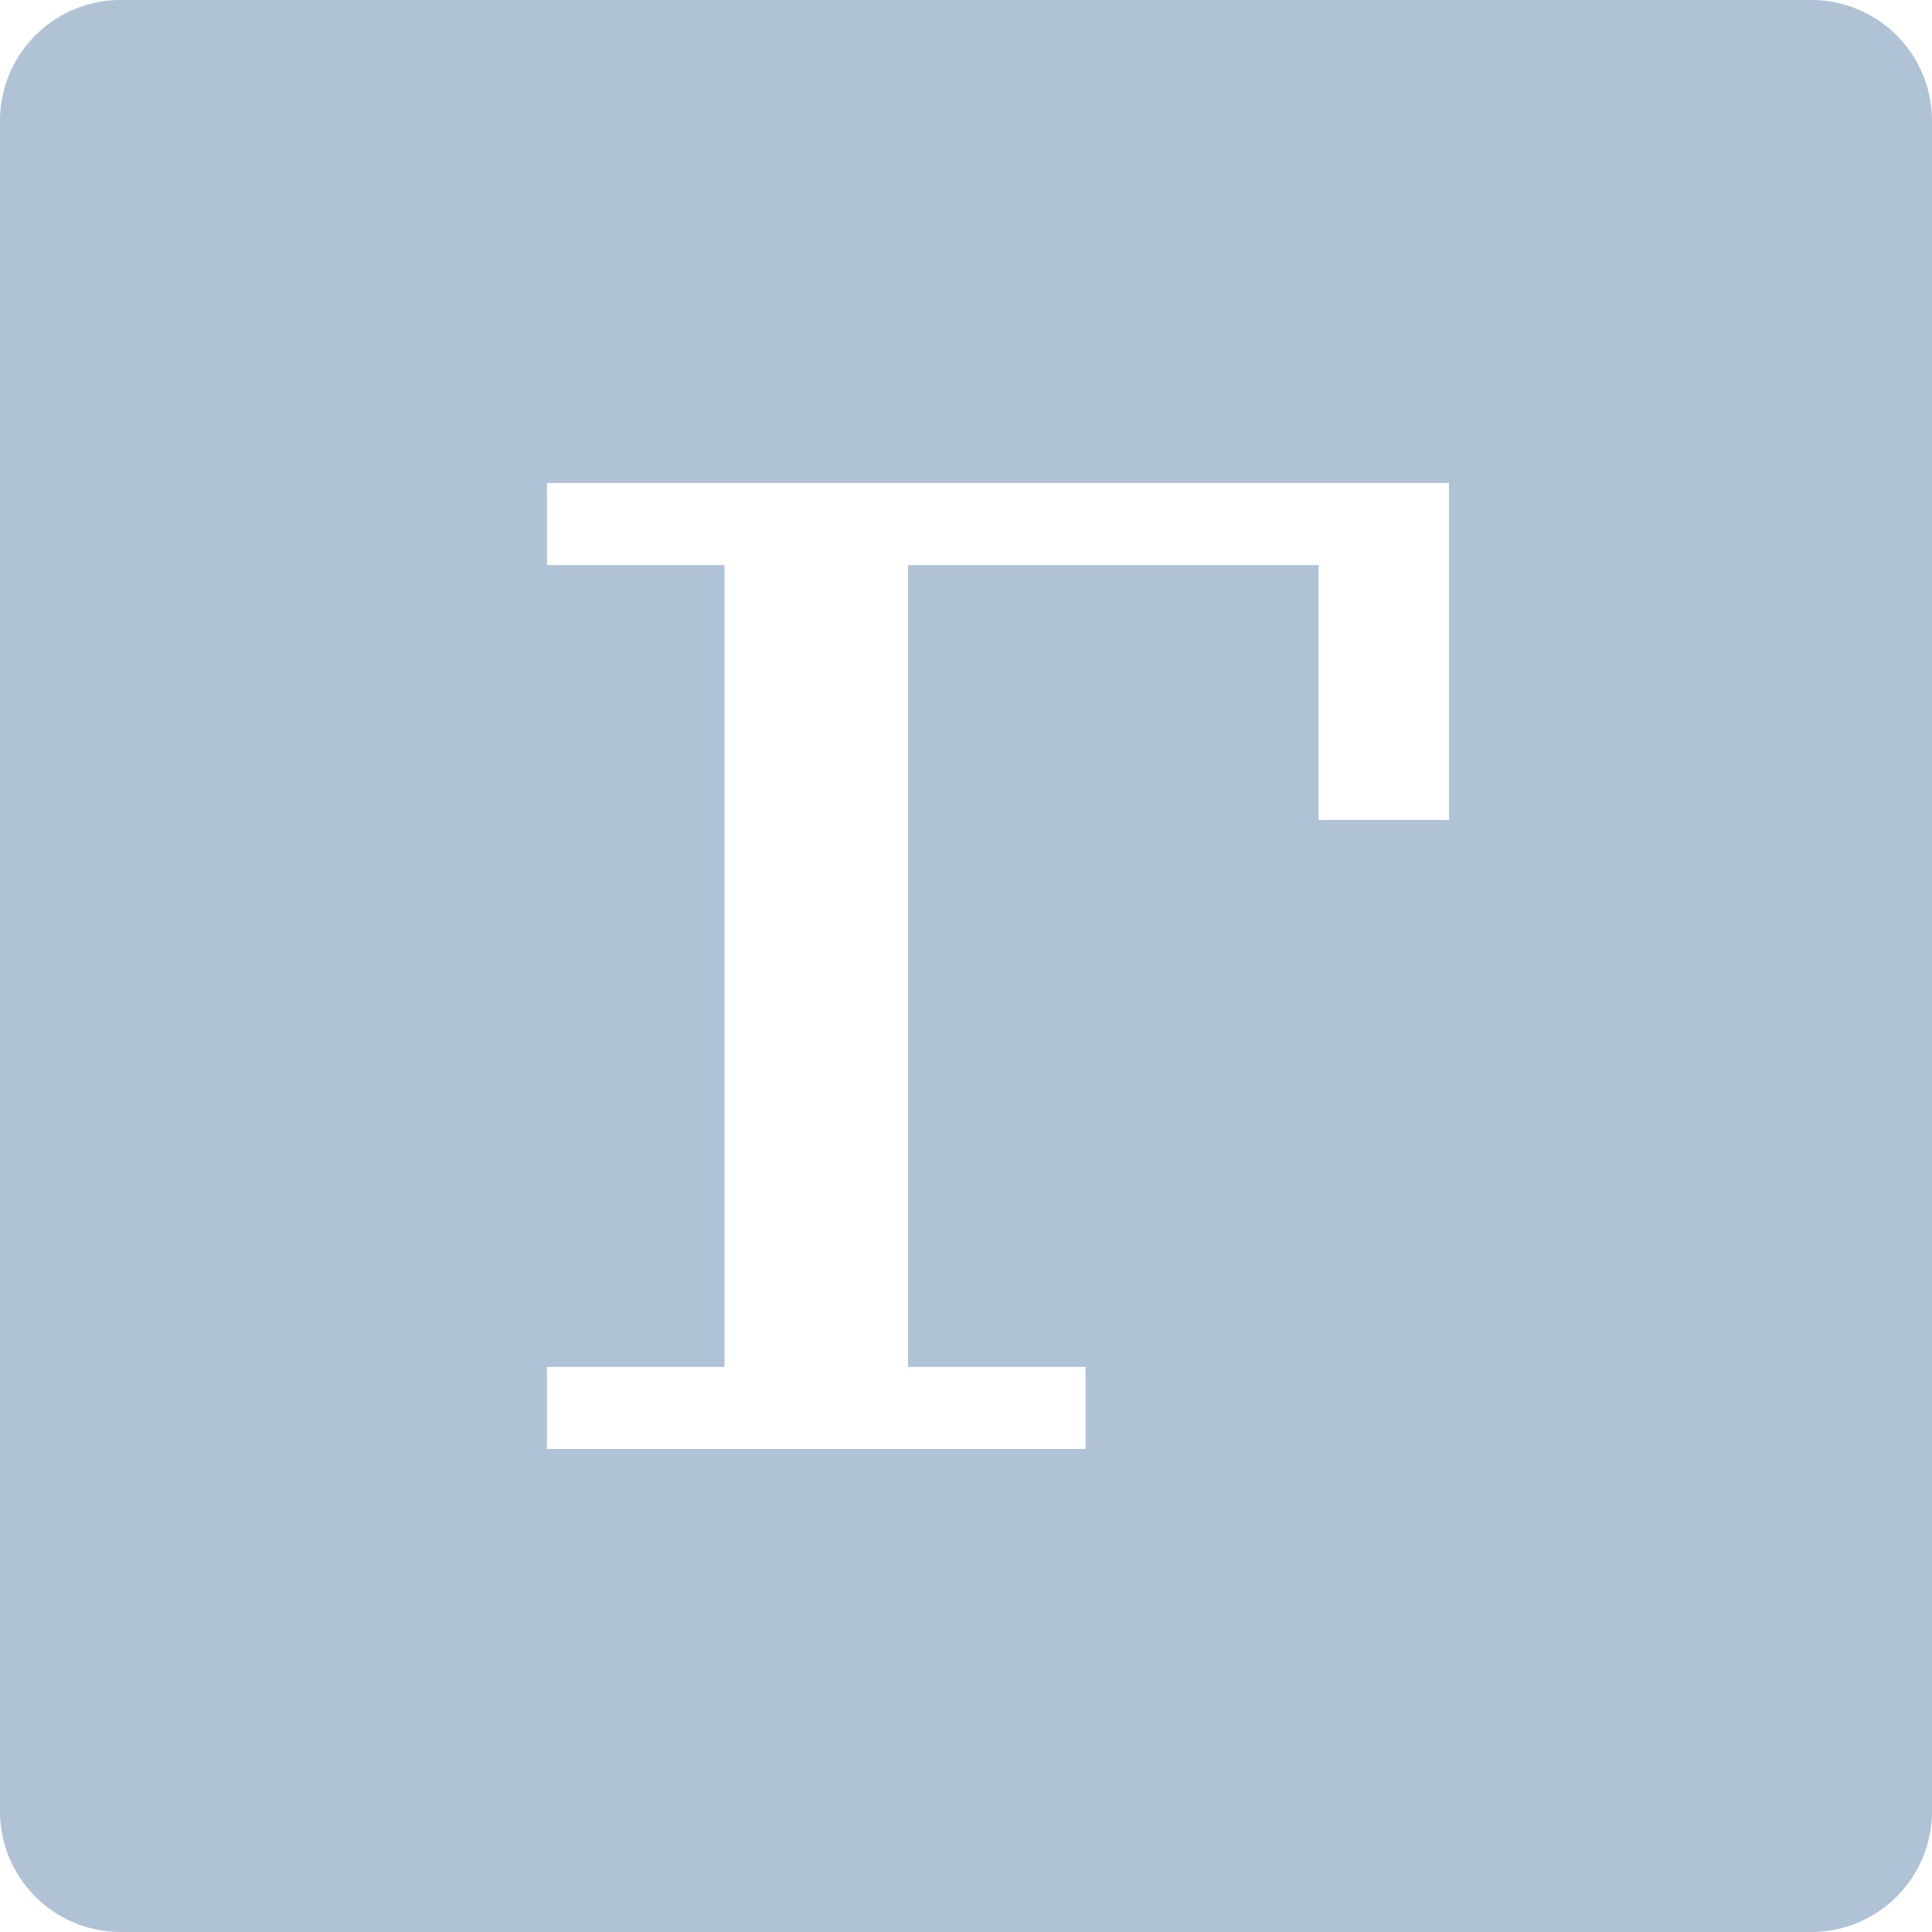 <svg xmlns="http://www.w3.org/2000/svg" width="16" height="16">
    <path fill="#B0C2D6" fill-rule="evenodd"
          d="M1 0h14a1 1 0 0 1 1 1v14a1 1 0 0 1-1 1H1a1 1 0 0 1-1-1V1a1 1 0 0 1 1-1zm9.92 6.79H12V4H4.53v.68H6v6.64H4.53V12h4.46v-.68H7.52V4.68h3.4v2.1z"/>
</svg>